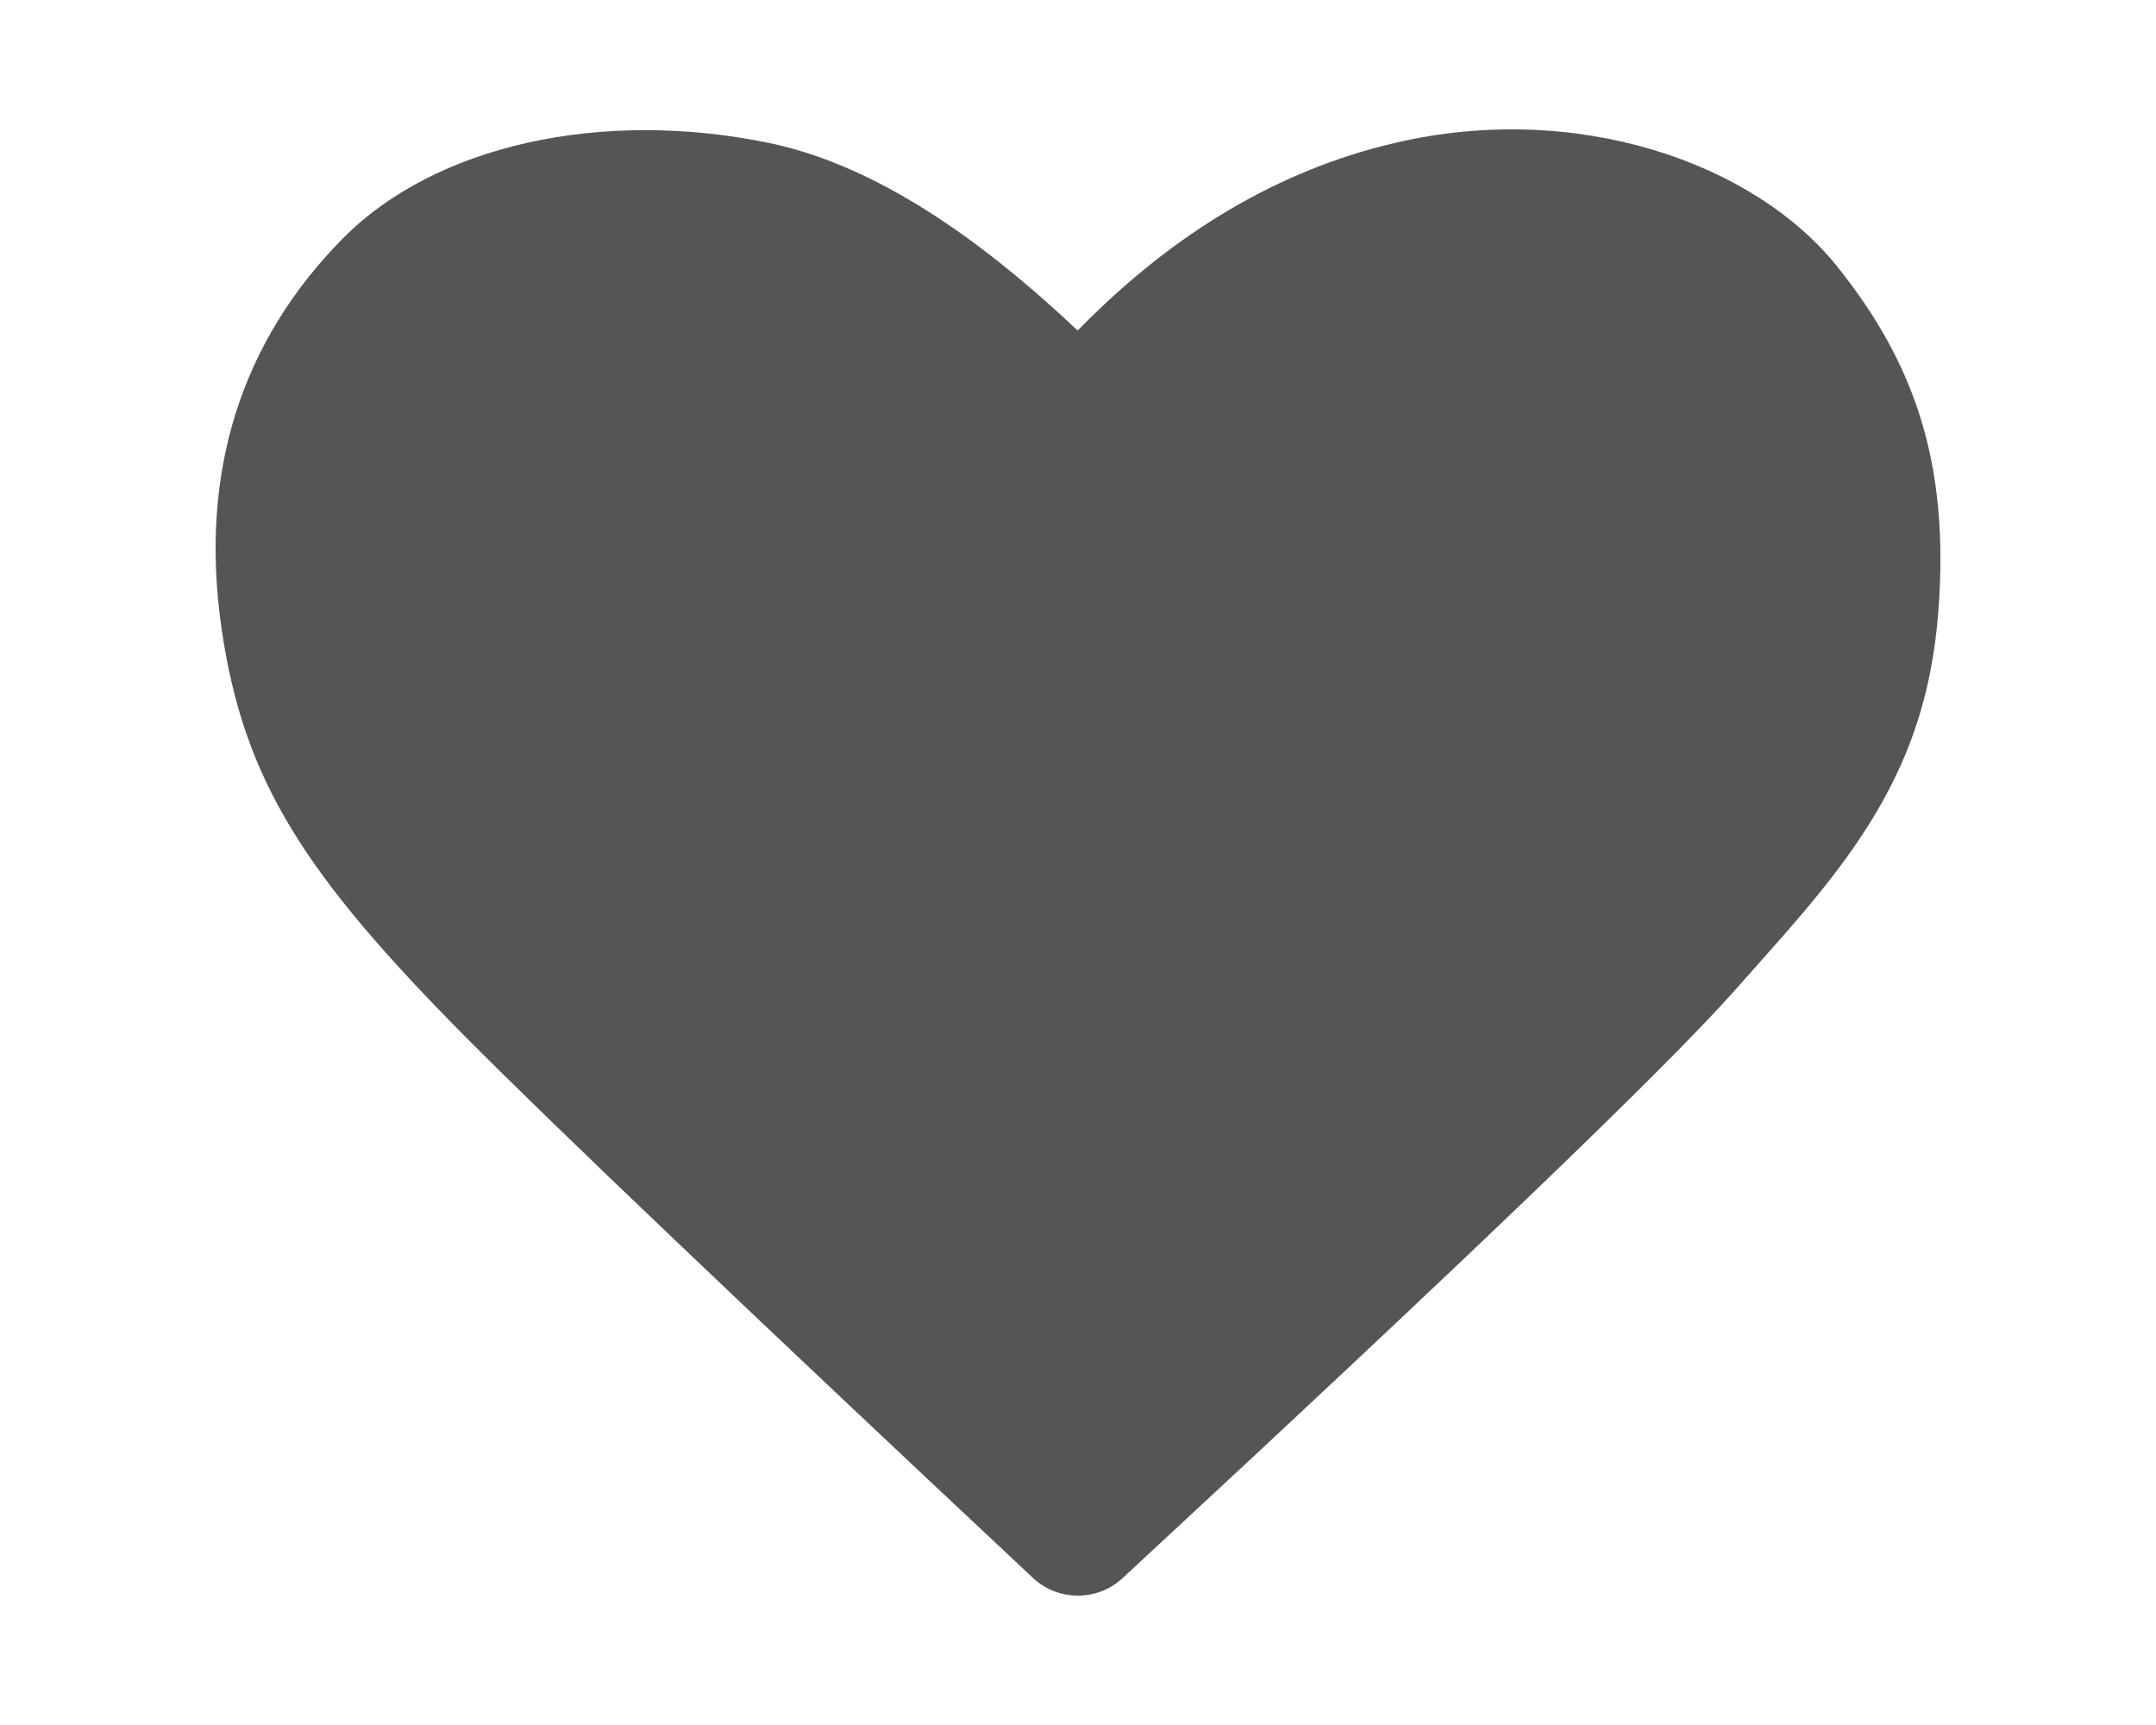 <svg width="25px" height="20px" viewBox="0 0 20 20" xmlns="http://www.w3.org/2000/svg">
  <path fill="#555" d="M13.671,1.658 C15.773,1.164 17.835,1.88 18.805,3.092 C19.701,4.211 20.108,5.374 19.976,7.09 C19.88,8.327 19.475,9.244 18.677,10.253 C18.53,10.439 18.369,10.63 18.166,10.862 C18.047,10.998 17.595,11.506 17.618,11.48 C16.819,12.383 14.463,14.643 10.515,18.299 C10.224,18.568 9.768,18.567 9.479,18.296 C6.09,15.12 3.896,13.028 2.89,12.014 C1.033,10.14 0.326,9.051 0.07,7.293 C-0.199,5.454 0.315,3.944 1.468,2.772 C2.55,1.672 4.485,1.264 6.396,1.653 C7.515,1.88 8.706,2.612 9.996,3.833 C11.097,2.704 12.323,1.974 13.671,1.658 Z"/>
</svg>
